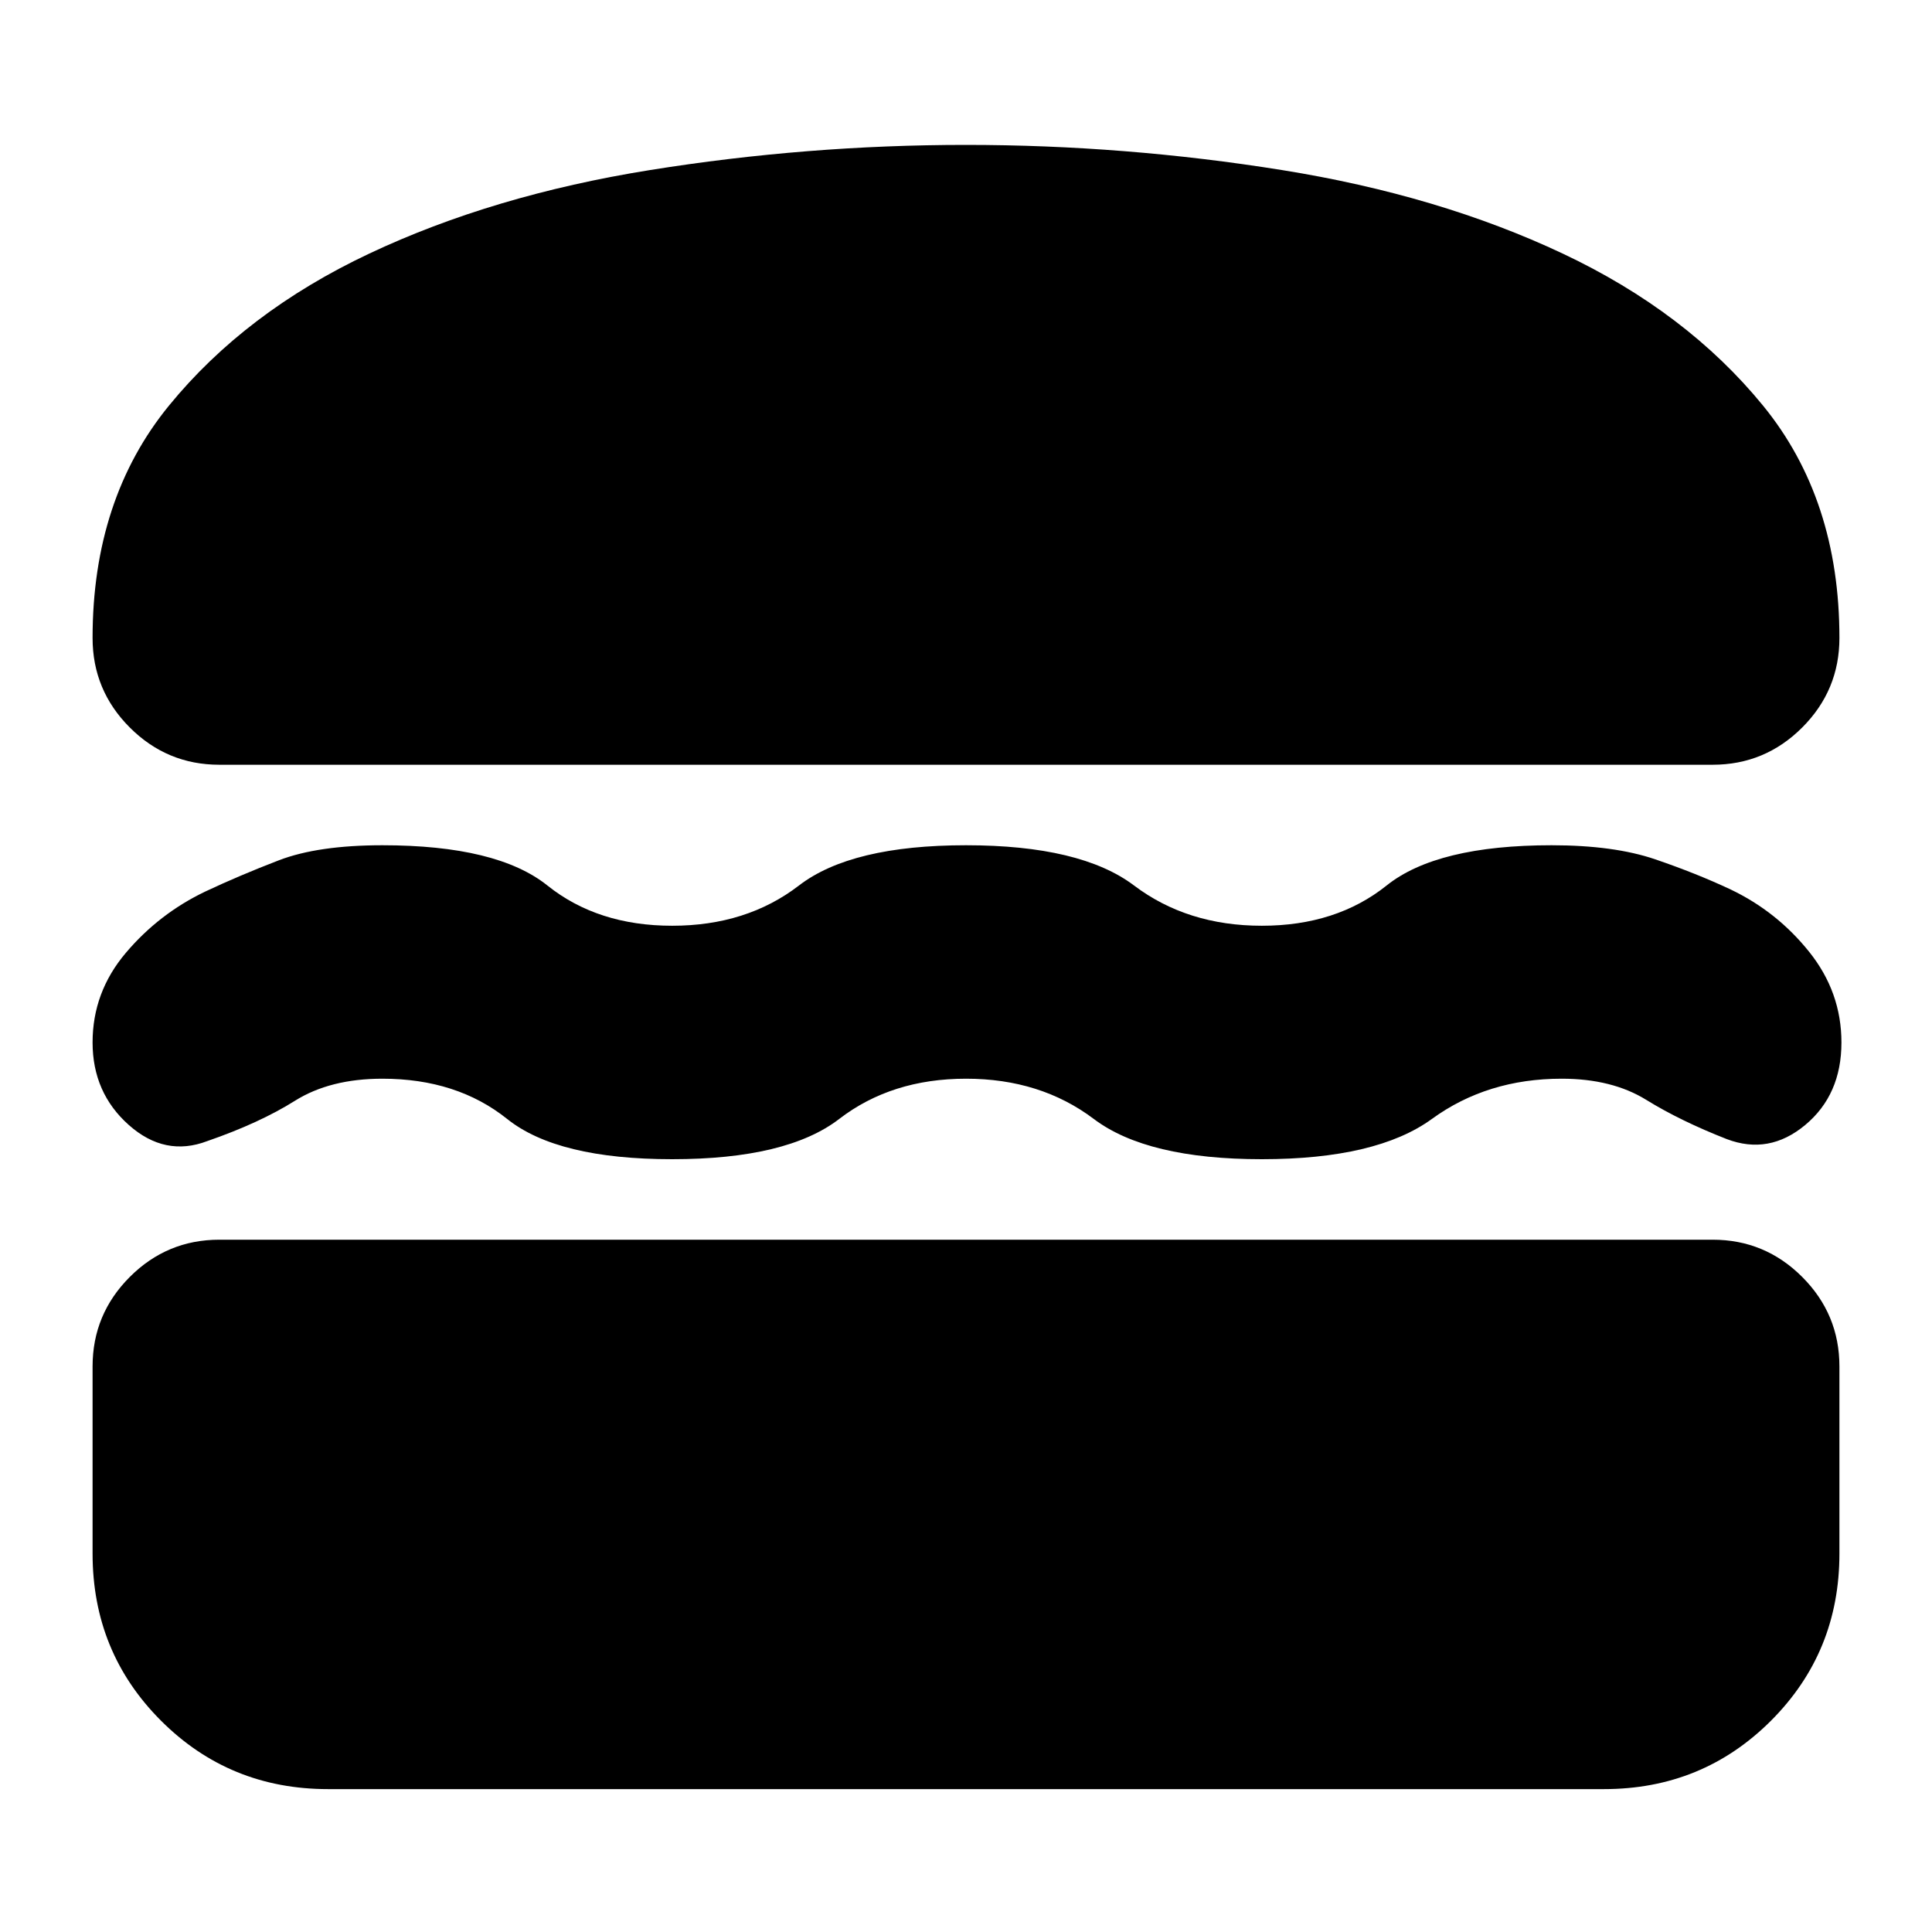 <svg xmlns="http://www.w3.org/2000/svg" height="24" viewBox="0 -960 960 960" width="24"><path d="M163-71q-49 0-83-34t-34-83v-93q0-26 18.5-44.5T109-344h742q26 0 44.5 18.5T914-281v93q0 49-34 83t-83 34H163Zm317-353q-37 0-63 20t-83 20q-57 0-82-20t-62-20q-26 0-43.5 11T103-393q-21 8-39-8t-18-41q0-25 16.5-44.5T102-517q17-8 36.5-15.5T190-540q57 0 82 20t62 20q37 0 63-20t83-20q57 0 83.5 20t63.5 20q37 0 62-20t82-20q31 0 51.5 7t37.5 15q23 11 39 31t16 45q0 26-18 41t-39 7q-23-9-40-19.5T776-424q-37 0-64.5 20T627-384q-57 0-83.5-20T480-424Zm0-464q79 0 157 12.5T776.5-834q61.5 29 99.5 75.5T914-643q0 26-18.5 44.5T851-580H109q-26 0-44.5-18.5T46-643q0-69 38-115.5t99.5-75.5Q245-863 323-875.5T480-888Z"/></svg>
